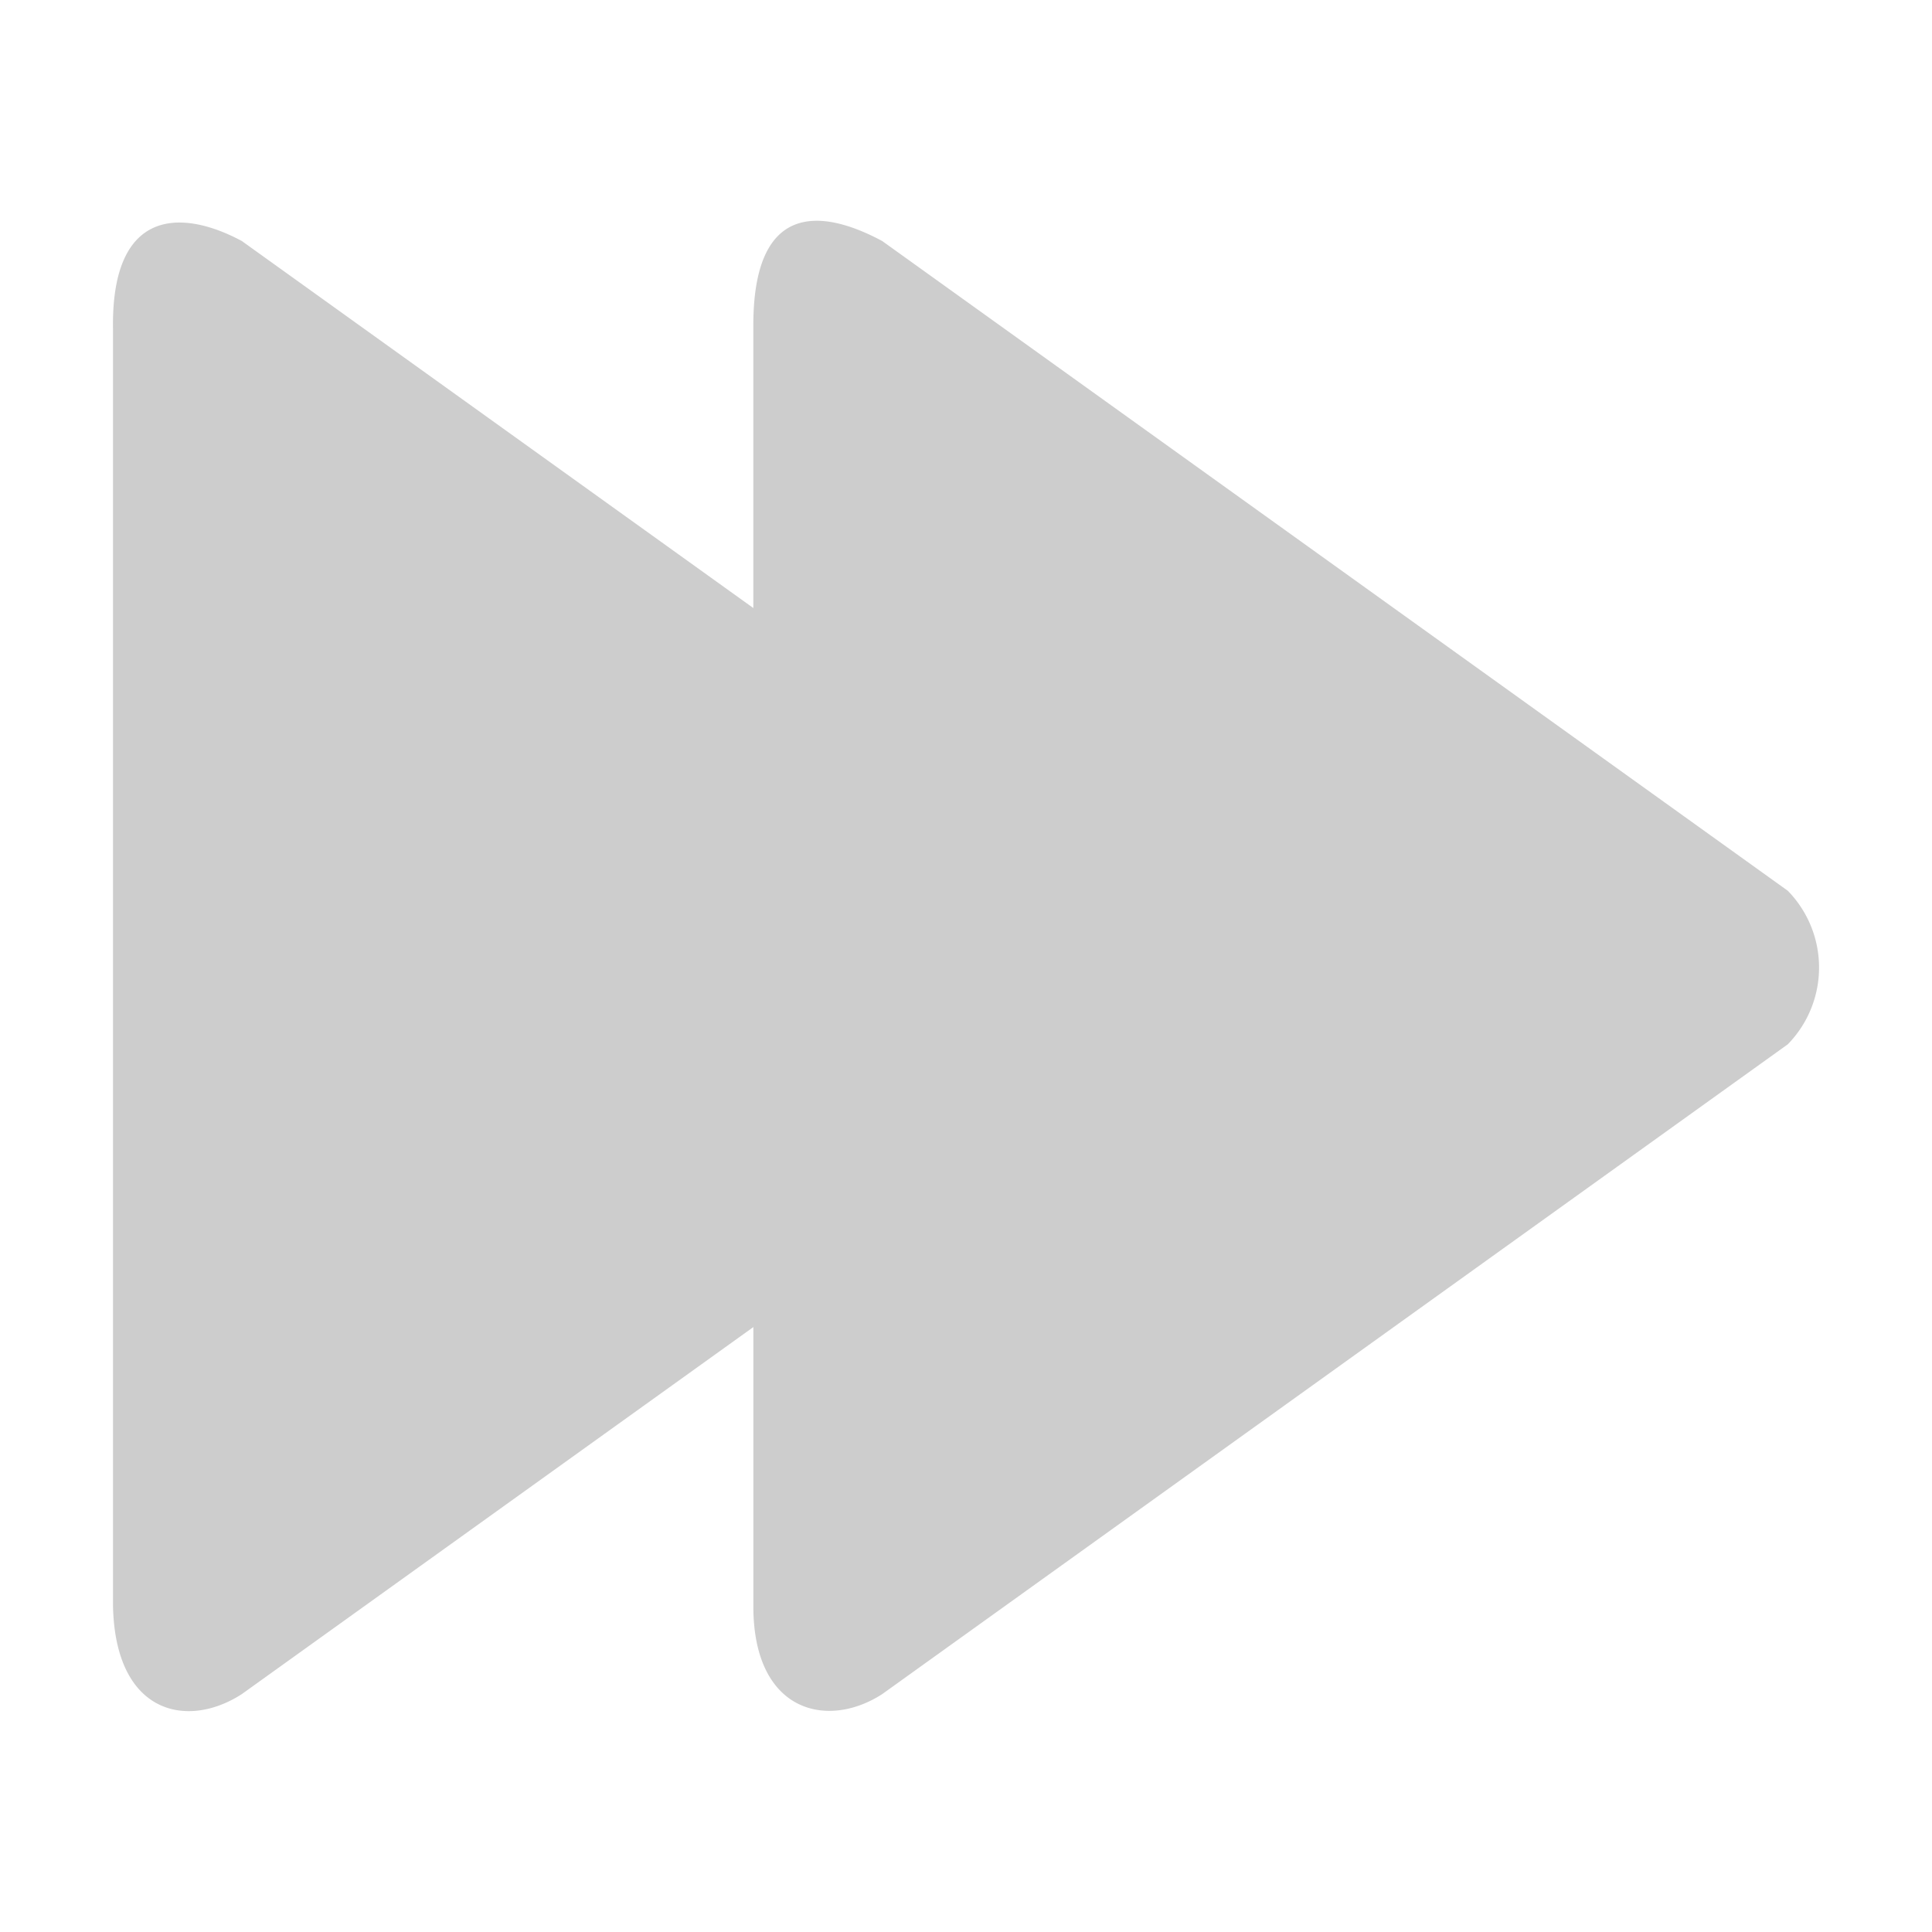 <?xml version="1.0" standalone="no"?><!DOCTYPE svg PUBLIC "-//W3C//DTD SVG 1.1//EN" "http://www.w3.org/Graphics/SVG/1.1/DTD/svg11.dtd">
<svg t="1633795793410" class="icon" viewBox="0 0 1024 1024" version="1.1" xmlns="http://www.w3.org/2000/svg"
     p-id="30905"
     width="200" height="200"><defs><style type="text/css"></style></defs><path d="M947.568 472.128L467.584 127.744c-31.824-17.072-68.272-21.12-68.304 44.624v149.904L128.176 127.744c-31.808-17.072-69.168-17.6-68.288 46.384v676.464c0.912 57.776 39.12 66.192 68.288 47.312l271.12-194.528v148.112c0.032 56.016 39.136 65.296 68.304 46.416l479.984-344.416a58.24 58.24 0 0 0-0.016-81.36z" fill="#cdcdcd" p-id="30906"></path></svg>